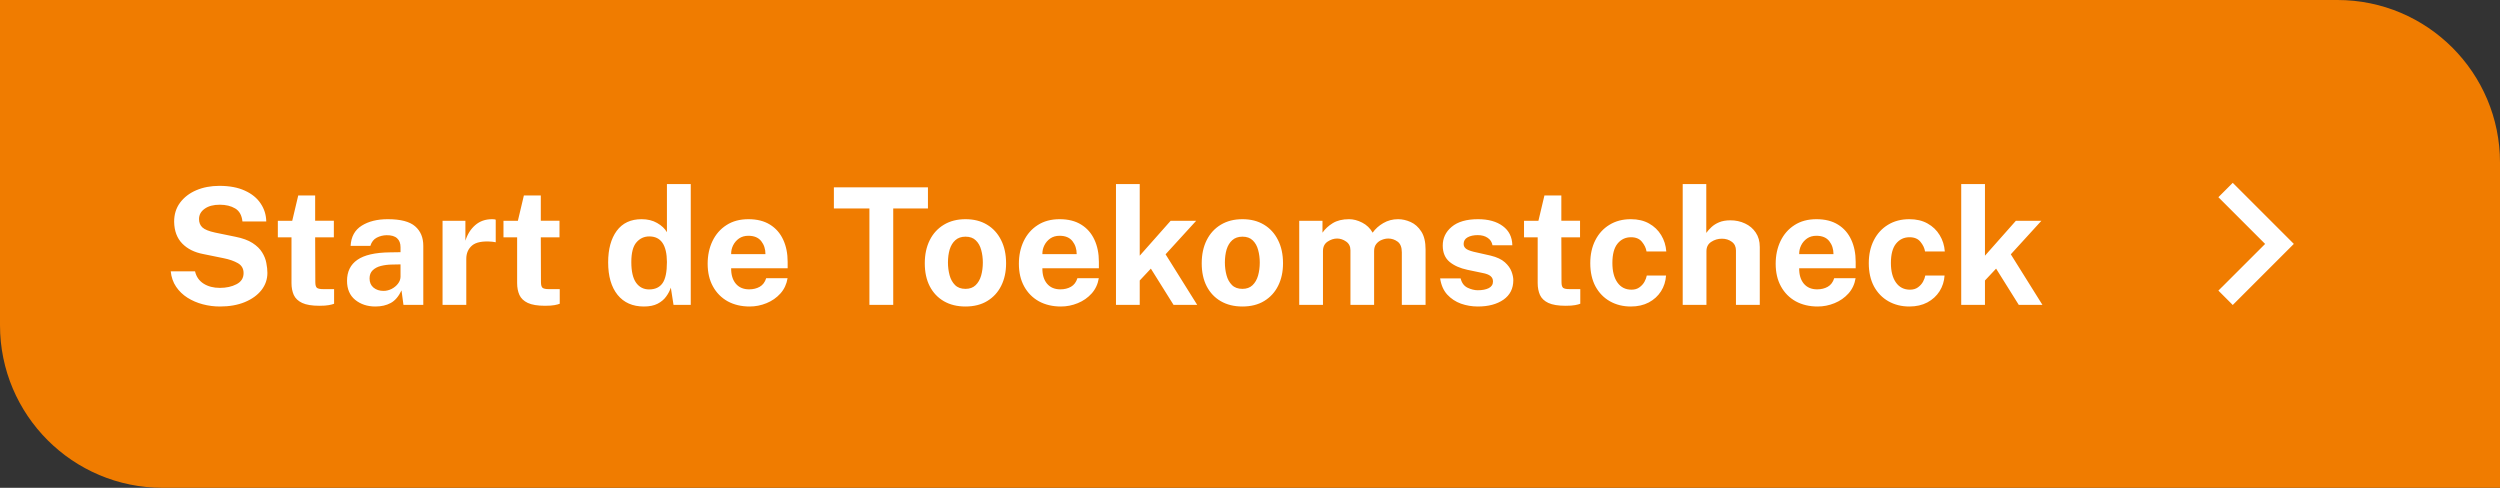 <svg width="246" height="48" viewBox="0 0 246 48" fill="none" xmlns="http://www.w3.org/2000/svg">
<rect x="0" y="0" width="246" height="48" fill="#333333" stroke="none"/>
<path d="M0 0H230C238.837 0 246 7.163 246 16V48H16C7.163 48 0 40.837 0 32V0Z" fill="#F07C00"/>
<path d="M21.64 30.16C21.069 30.16 20.509 30.088 19.96 29.944C19.411 29.8 18.907 29.584 18.448 29.296C17.995 29.008 17.621 28.648 17.328 28.216C17.035 27.784 16.859 27.277 16.8 26.696H19.192C19.309 27.219 19.587 27.621 20.024 27.904C20.467 28.187 21.003 28.328 21.632 28.328C22.267 28.328 22.813 28.208 23.272 27.968C23.736 27.728 23.968 27.363 23.968 26.872C23.968 26.435 23.781 26.109 23.408 25.896C23.035 25.683 22.568 25.52 22.008 25.408L20.008 25C19.133 24.835 18.44 24.488 17.928 23.96C17.416 23.432 17.152 22.723 17.136 21.832C17.131 21.107 17.323 20.48 17.712 19.952C18.107 19.419 18.64 19.008 19.312 18.72C19.989 18.432 20.747 18.288 21.584 18.288C22.581 18.288 23.419 18.445 24.096 18.76C24.779 19.069 25.296 19.491 25.648 20.024C26.005 20.552 26.189 21.141 26.2 21.792H23.856C23.792 21.184 23.555 20.757 23.144 20.512C22.733 20.267 22.227 20.144 21.624 20.144C21 20.144 20.504 20.277 20.136 20.544C19.768 20.805 19.584 21.144 19.584 21.56C19.584 21.896 19.693 22.168 19.912 22.376C20.136 22.584 20.557 22.755 21.176 22.888L23.16 23.296C23.864 23.435 24.427 23.64 24.848 23.912C25.269 24.184 25.584 24.491 25.792 24.832C26.005 25.173 26.144 25.523 26.208 25.88C26.277 26.232 26.312 26.557 26.312 26.856C26.312 27.48 26.117 28.043 25.728 28.544C25.339 29.04 24.792 29.435 24.088 29.728C23.389 30.016 22.573 30.16 21.64 30.16ZM32.851 23.352H31.011L31.027 27.76C31.027 28.064 31.086 28.256 31.203 28.336C31.321 28.411 31.507 28.448 31.763 28.448H32.875V29.888C32.763 29.936 32.593 29.981 32.363 30.024C32.139 30.067 31.827 30.088 31.427 30.088C30.697 30.088 30.131 29.995 29.731 29.808C29.337 29.621 29.062 29.36 28.907 29.024C28.758 28.688 28.683 28.299 28.683 27.856V23.352H27.339V21.728H28.755L29.347 19.232H31.011V21.72H32.851V23.352ZM36.94 30.16C36.151 30.16 35.487 29.941 34.948 29.504C34.415 29.067 34.148 28.443 34.148 27.632C34.148 26.725 34.487 26.037 35.164 25.568C35.842 25.093 36.911 24.848 38.372 24.832L39.412 24.816V24.32C39.412 23.941 39.3 23.651 39.076 23.448C38.852 23.24 38.508 23.139 38.044 23.144C37.703 23.149 37.38 23.229 37.076 23.384C36.772 23.539 36.562 23.808 36.444 24.192H34.5C34.548 23.296 34.911 22.635 35.588 22.208C36.266 21.781 37.122 21.568 38.156 21.568C39.42 21.568 40.319 21.803 40.852 22.272C41.386 22.736 41.652 23.373 41.652 24.184V30H39.7L39.508 28.576C39.226 29.173 38.871 29.587 38.444 29.816C38.023 30.045 37.522 30.16 36.94 30.16ZM37.732 28.624C38.01 28.624 38.276 28.56 38.532 28.432C38.788 28.299 38.996 28.128 39.156 27.92C39.322 27.707 39.407 27.48 39.412 27.24V26.016L38.572 26.032C38.183 26.037 37.82 26.083 37.484 26.168C37.148 26.253 36.876 26.397 36.668 26.6C36.466 26.797 36.364 27.064 36.364 27.4C36.364 27.784 36.495 28.085 36.756 28.304C37.023 28.517 37.348 28.624 37.732 28.624ZM43.547 30V21.728H45.795V23.688C45.992 23.053 46.315 22.541 46.763 22.152C47.211 21.763 47.763 21.568 48.419 21.568C48.595 21.568 48.715 21.584 48.779 21.616V23.84C48.731 23.824 48.672 23.813 48.603 23.808C48.539 23.797 48.48 23.789 48.427 23.784C47.504 23.704 46.848 23.827 46.459 24.152C46.075 24.477 45.883 24.917 45.883 25.472V30H43.547ZM55.054 23.352H53.215L53.23 27.76C53.23 28.064 53.289 28.256 53.407 28.336C53.524 28.411 53.711 28.448 53.967 28.448H55.078V29.888C54.967 29.936 54.796 29.981 54.566 30.024C54.343 30.067 54.031 30.088 53.63 30.088C52.9 30.088 52.334 29.995 51.934 29.808C51.54 29.621 51.265 29.36 51.111 29.024C50.961 28.688 50.886 28.299 50.886 27.856V23.352H49.542V21.728H50.959L51.55 19.232H53.215V21.72H55.054V23.352ZM63.362 30.16C62.253 30.16 61.389 29.779 60.77 29.016C60.152 28.248 59.842 27.181 59.842 25.816C59.842 24.52 60.122 23.488 60.682 22.72C61.248 21.952 62.064 21.568 63.13 21.568C63.722 21.568 64.234 21.693 64.666 21.944C65.104 22.195 65.424 22.496 65.626 22.848V18.112H67.97V30H66.274L66.01 28.304C65.909 28.608 65.754 28.901 65.546 29.184C65.344 29.467 65.064 29.701 64.706 29.888C64.354 30.069 63.906 30.16 63.362 30.16ZM63.874 28.48C64.466 28.48 64.906 28.275 65.194 27.864C65.482 27.453 65.626 26.76 65.626 25.784C65.616 24.104 65.037 23.264 63.89 23.264C63.384 23.264 62.962 23.459 62.626 23.848C62.29 24.232 62.122 24.877 62.122 25.784C62.122 26.707 62.28 27.387 62.594 27.824C62.909 28.261 63.336 28.48 63.874 28.48ZM71.945 26.4C71.939 27.035 72.091 27.539 72.401 27.912C72.715 28.285 73.153 28.472 73.713 28.472C74.113 28.472 74.462 28.387 74.761 28.216C75.059 28.045 75.27 27.765 75.393 27.376H77.497C77.401 27.963 77.166 28.464 76.793 28.88C76.419 29.296 75.963 29.613 75.425 29.832C74.891 30.051 74.339 30.16 73.769 30.16C72.947 30.16 72.225 29.989 71.601 29.648C70.982 29.301 70.499 28.813 70.153 28.184C69.806 27.555 69.633 26.813 69.633 25.96C69.633 25.133 69.79 24.389 70.105 23.728C70.425 23.061 70.883 22.536 71.481 22.152C72.078 21.763 72.801 21.568 73.649 21.568C74.491 21.568 75.198 21.747 75.769 22.104C76.339 22.456 76.771 22.949 77.065 23.584C77.358 24.213 77.505 24.941 77.505 25.768V26.4H71.945ZM71.945 25.008H75.321C75.321 24.507 75.182 24.08 74.905 23.728C74.627 23.376 74.206 23.2 73.641 23.2C73.283 23.2 72.977 23.288 72.721 23.464C72.47 23.64 72.275 23.867 72.137 24.144C72.003 24.416 71.939 24.704 71.945 25.008ZM82.054 20.512V18.432H91.31V20.512H87.894V30H85.55V20.512H82.054ZM94.999 30.16C94.188 30.16 93.481 29.987 92.879 29.64C92.281 29.293 91.817 28.803 91.487 28.168C91.161 27.533 90.999 26.781 90.999 25.912C90.999 25.043 91.161 24.283 91.487 23.632C91.812 22.981 92.276 22.475 92.879 22.112C93.481 21.749 94.191 21.568 95.007 21.568C95.823 21.568 96.527 21.747 97.119 22.104C97.716 22.461 98.177 22.965 98.503 23.616C98.833 24.261 98.999 25.027 98.999 25.912C98.999 26.744 98.839 27.48 98.519 28.12C98.204 28.755 97.748 29.253 97.151 29.616C96.559 29.979 95.841 30.16 94.999 30.16ZM95.007 28.424C95.417 28.424 95.748 28.304 95.999 28.064C96.249 27.824 96.431 27.509 96.543 27.12C96.655 26.725 96.711 26.296 96.711 25.832C96.711 25.395 96.657 24.984 96.551 24.6C96.449 24.211 96.273 23.896 96.023 23.656C95.777 23.411 95.439 23.288 95.007 23.288C94.596 23.288 94.263 23.403 94.007 23.632C93.751 23.861 93.564 24.168 93.447 24.552C93.335 24.936 93.279 25.363 93.279 25.832C93.279 26.264 93.332 26.68 93.439 27.08C93.545 27.475 93.724 27.797 93.975 28.048C94.225 28.299 94.569 28.424 95.007 28.424ZM102.57 26.4C102.564 27.035 102.716 27.539 103.026 27.912C103.34 28.285 103.778 28.472 104.338 28.472C104.738 28.472 105.087 28.387 105.386 28.216C105.684 28.045 105.895 27.765 106.018 27.376H108.122C108.026 27.963 107.791 28.464 107.418 28.88C107.044 29.296 106.588 29.613 106.05 29.832C105.516 30.051 104.964 30.16 104.394 30.16C103.572 30.16 102.85 29.989 102.226 29.648C101.607 29.301 101.124 28.813 100.778 28.184C100.431 27.555 100.258 26.813 100.258 25.96C100.258 25.133 100.415 24.389 100.73 23.728C101.05 23.061 101.508 22.536 102.106 22.152C102.703 21.763 103.426 21.568 104.274 21.568C105.116 21.568 105.823 21.747 106.394 22.104C106.964 22.456 107.396 22.949 107.69 23.584C107.983 24.213 108.13 24.941 108.13 25.768V26.4H102.57ZM102.57 25.008H105.946C105.946 24.507 105.807 24.08 105.53 23.728C105.252 23.376 104.831 23.2 104.266 23.2C103.908 23.2 103.602 23.288 103.346 23.464C103.095 23.64 102.9 23.867 102.762 24.144C102.628 24.416 102.564 24.704 102.57 25.008ZM117.805 30H115.477L113.245 26.432L112.149 27.6V30H109.812V18.112H112.149V25.16L115.189 21.728H117.701L114.693 25.024L117.805 30ZM122.249 30.16C121.438 30.16 120.731 29.987 120.129 29.64C119.531 29.293 119.067 28.803 118.737 28.168C118.411 27.533 118.249 26.781 118.249 25.912C118.249 25.043 118.411 24.283 118.737 23.632C119.062 22.981 119.526 22.475 120.129 22.112C120.731 21.749 121.441 21.568 122.257 21.568C123.073 21.568 123.777 21.747 124.369 22.104C124.966 22.461 125.427 22.965 125.753 23.616C126.083 24.261 126.249 25.027 126.249 25.912C126.249 26.744 126.089 27.48 125.769 28.12C125.454 28.755 124.998 29.253 124.401 29.616C123.809 29.979 123.091 30.16 122.249 30.16ZM122.257 28.424C122.667 28.424 122.998 28.304 123.249 28.064C123.499 27.824 123.681 27.509 123.793 27.12C123.905 26.725 123.961 26.296 123.961 25.832C123.961 25.395 123.907 24.984 123.801 24.6C123.699 24.211 123.523 23.896 123.273 23.656C123.027 23.411 122.689 23.288 122.257 23.288C121.846 23.288 121.513 23.403 121.257 23.632C121.001 23.861 120.814 24.168 120.697 24.552C120.585 24.936 120.529 25.363 120.529 25.832C120.529 26.264 120.582 26.68 120.689 27.08C120.795 27.475 120.974 27.797 121.225 28.048C121.475 28.299 121.819 28.424 122.257 28.424ZM127.844 30V21.728H130.132V22.896C130.382 22.533 130.718 22.221 131.14 21.96C131.566 21.699 132.102 21.568 132.748 21.568C133.169 21.568 133.598 21.68 134.036 21.904C134.478 22.128 134.822 22.459 135.068 22.896C135.334 22.517 135.684 22.203 136.116 21.952C136.553 21.696 137.038 21.568 137.572 21.568C137.982 21.568 138.396 21.661 138.812 21.848C139.228 22.035 139.574 22.344 139.852 22.776C140.134 23.208 140.276 23.797 140.276 24.544V30H137.94V24.832C137.94 24.331 137.801 23.979 137.524 23.776C137.246 23.573 136.942 23.472 136.612 23.472C136.404 23.472 136.193 23.515 135.98 23.6C135.766 23.68 135.585 23.811 135.436 23.992C135.286 24.173 135.212 24.411 135.212 24.704V30H132.884V24.624C132.884 24.251 132.742 23.965 132.46 23.768C132.177 23.571 131.881 23.472 131.572 23.472C131.252 23.472 130.94 23.573 130.636 23.776C130.332 23.979 130.18 24.288 130.18 24.704V30H127.844ZM145.422 30.16C144.846 30.16 144.291 30.067 143.758 29.88C143.23 29.688 142.779 29.389 142.406 28.984C142.038 28.579 141.806 28.048 141.71 27.392H143.726C143.832 27.835 144.059 28.141 144.406 28.312C144.758 28.477 145.094 28.56 145.414 28.56C145.856 28.56 146.216 28.491 146.494 28.352C146.771 28.208 146.91 27.989 146.91 27.696C146.91 27.472 146.827 27.293 146.662 27.16C146.502 27.027 146.235 26.925 145.862 26.856L144.406 26.552C143.67 26.397 143.08 26.136 142.638 25.768C142.195 25.395 141.971 24.867 141.966 24.184C141.96 23.437 142.254 22.816 142.846 22.32C143.443 21.819 144.307 21.568 145.438 21.568C146.456 21.568 147.27 21.795 147.878 22.248C148.486 22.696 148.798 23.325 148.814 24.136H146.862C146.803 23.816 146.643 23.571 146.382 23.4C146.126 23.224 145.8 23.136 145.406 23.136C145.006 23.136 144.675 23.208 144.414 23.352C144.152 23.496 144.022 23.715 144.022 24.008C144.022 24.227 144.126 24.4 144.334 24.528C144.547 24.651 144.88 24.757 145.334 24.848L146.678 25.152C147.291 25.301 147.758 25.52 148.078 25.808C148.398 26.096 148.616 26.4 148.734 26.72C148.851 27.035 148.91 27.317 148.91 27.568C148.91 28.395 148.587 29.035 147.942 29.488C147.296 29.936 146.456 30.16 145.422 30.16ZM155.476 23.352H153.636L153.652 27.76C153.652 28.064 153.711 28.256 153.828 28.336C153.946 28.411 154.132 28.448 154.388 28.448H155.5V29.888C155.388 29.936 155.218 29.981 154.988 30.024C154.764 30.067 154.452 30.088 154.052 30.088C153.322 30.088 152.756 29.995 152.356 29.808C151.962 29.621 151.687 29.36 151.532 29.024C151.383 28.688 151.308 28.299 151.308 27.856V23.352H149.964V21.728H151.38L151.972 19.232H153.636V21.72H155.476V23.352ZM160.475 21.568C161.168 21.568 161.766 21.709 162.267 21.992C162.774 22.275 163.171 22.656 163.459 23.136C163.752 23.616 163.92 24.152 163.963 24.744H162.019C161.966 24.413 161.816 24.099 161.571 23.8C161.331 23.496 160.971 23.344 160.491 23.344C159.947 23.344 159.504 23.555 159.163 23.976C158.827 24.392 158.659 25.027 158.659 25.88C158.659 26.691 158.824 27.331 159.155 27.8C159.486 28.269 159.947 28.504 160.539 28.504C160.854 28.504 161.115 28.427 161.323 28.272C161.536 28.117 161.702 27.933 161.819 27.72C161.936 27.501 162.011 27.299 162.043 27.112H163.939C163.902 27.683 163.736 28.2 163.443 28.664C163.15 29.123 162.75 29.488 162.243 29.76C161.736 30.027 161.147 30.16 160.475 30.16C159.707 30.16 159.022 29.989 158.419 29.648C157.816 29.307 157.342 28.819 156.995 28.184C156.654 27.544 156.483 26.781 156.483 25.896C156.483 25.043 156.648 24.291 156.979 23.64C157.31 22.989 157.774 22.483 158.371 22.12C158.968 21.752 159.67 21.568 160.475 21.568ZM165.578 30V18.112H167.898V22.92C168.031 22.733 168.199 22.544 168.402 22.352C168.605 22.16 168.858 22 169.162 21.872C169.466 21.744 169.837 21.68 170.274 21.68C170.797 21.68 171.277 21.784 171.714 21.992C172.151 22.195 172.501 22.491 172.762 22.88C173.029 23.269 173.162 23.744 173.162 24.304V30H170.818V24.648C170.818 24.275 170.682 23.989 170.41 23.792C170.138 23.589 169.813 23.488 169.434 23.488C169.05 23.488 168.701 23.592 168.386 23.8C168.071 24.003 167.914 24.309 167.914 24.72V30H165.578ZM177.039 26.4C177.033 27.035 177.185 27.539 177.495 27.912C177.809 28.285 178.247 28.472 178.807 28.472C179.207 28.472 179.556 28.387 179.855 28.216C180.153 28.045 180.364 27.765 180.487 27.376H182.591C182.495 27.963 182.26 28.464 181.887 28.88C181.513 29.296 181.057 29.613 180.519 29.832C179.985 30.051 179.433 30.16 178.863 30.16C178.041 30.16 177.319 29.989 176.695 29.648C176.076 29.301 175.593 28.813 175.247 28.184C174.9 27.555 174.727 26.813 174.727 25.96C174.727 25.133 174.884 24.389 175.199 23.728C175.519 23.061 175.977 22.536 176.575 22.152C177.172 21.763 177.895 21.568 178.743 21.568C179.585 21.568 180.292 21.747 180.863 22.104C181.433 22.456 181.865 22.949 182.159 23.584C182.452 24.213 182.599 24.941 182.599 25.768V26.4H177.039ZM177.039 25.008H180.415C180.415 24.507 180.276 24.08 179.999 23.728C179.721 23.376 179.3 23.2 178.735 23.2C178.377 23.2 178.071 23.288 177.815 23.464C177.564 23.64 177.369 23.867 177.231 24.144C177.097 24.416 177.033 24.704 177.039 25.008ZM187.881 21.568C188.575 21.568 189.172 21.709 189.673 21.992C190.18 22.275 190.577 22.656 190.865 23.136C191.159 23.616 191.327 24.152 191.369 24.744H189.425C189.372 24.413 189.223 24.099 188.977 23.8C188.737 23.496 188.377 23.344 187.897 23.344C187.353 23.344 186.911 23.555 186.569 23.976C186.233 24.392 186.065 25.027 186.065 25.88C186.065 26.691 186.231 27.331 186.561 27.8C186.892 28.269 187.353 28.504 187.945 28.504C188.26 28.504 188.521 28.427 188.729 28.272C188.943 28.117 189.108 27.933 189.225 27.72C189.343 27.501 189.417 27.299 189.449 27.112H191.345C191.308 27.683 191.143 28.2 190.849 28.664C190.556 29.123 190.156 29.488 189.649 29.76C189.143 30.027 188.553 30.16 187.881 30.16C187.113 30.16 186.428 29.989 185.825 29.648C185.223 29.307 184.748 28.819 184.401 28.184C184.06 27.544 183.889 26.781 183.889 25.896C183.889 25.043 184.055 24.291 184.385 23.64C184.716 22.989 185.18 22.483 185.777 22.12C186.375 21.752 187.076 21.568 187.881 21.568ZM200.976 30H198.648L196.416 26.432L195.32 27.6V30H192.984V18.112H195.32V25.16L198.36 21.728H200.872L197.864 25.024L200.976 30Z" fill="white"/>
<path d="M225.713 24L219.702 17.99L218.288 19.404L222.888 24.004L218.288 28.597L219.702 30.011L225.713 24Z" fill="white"/>
</svg>
